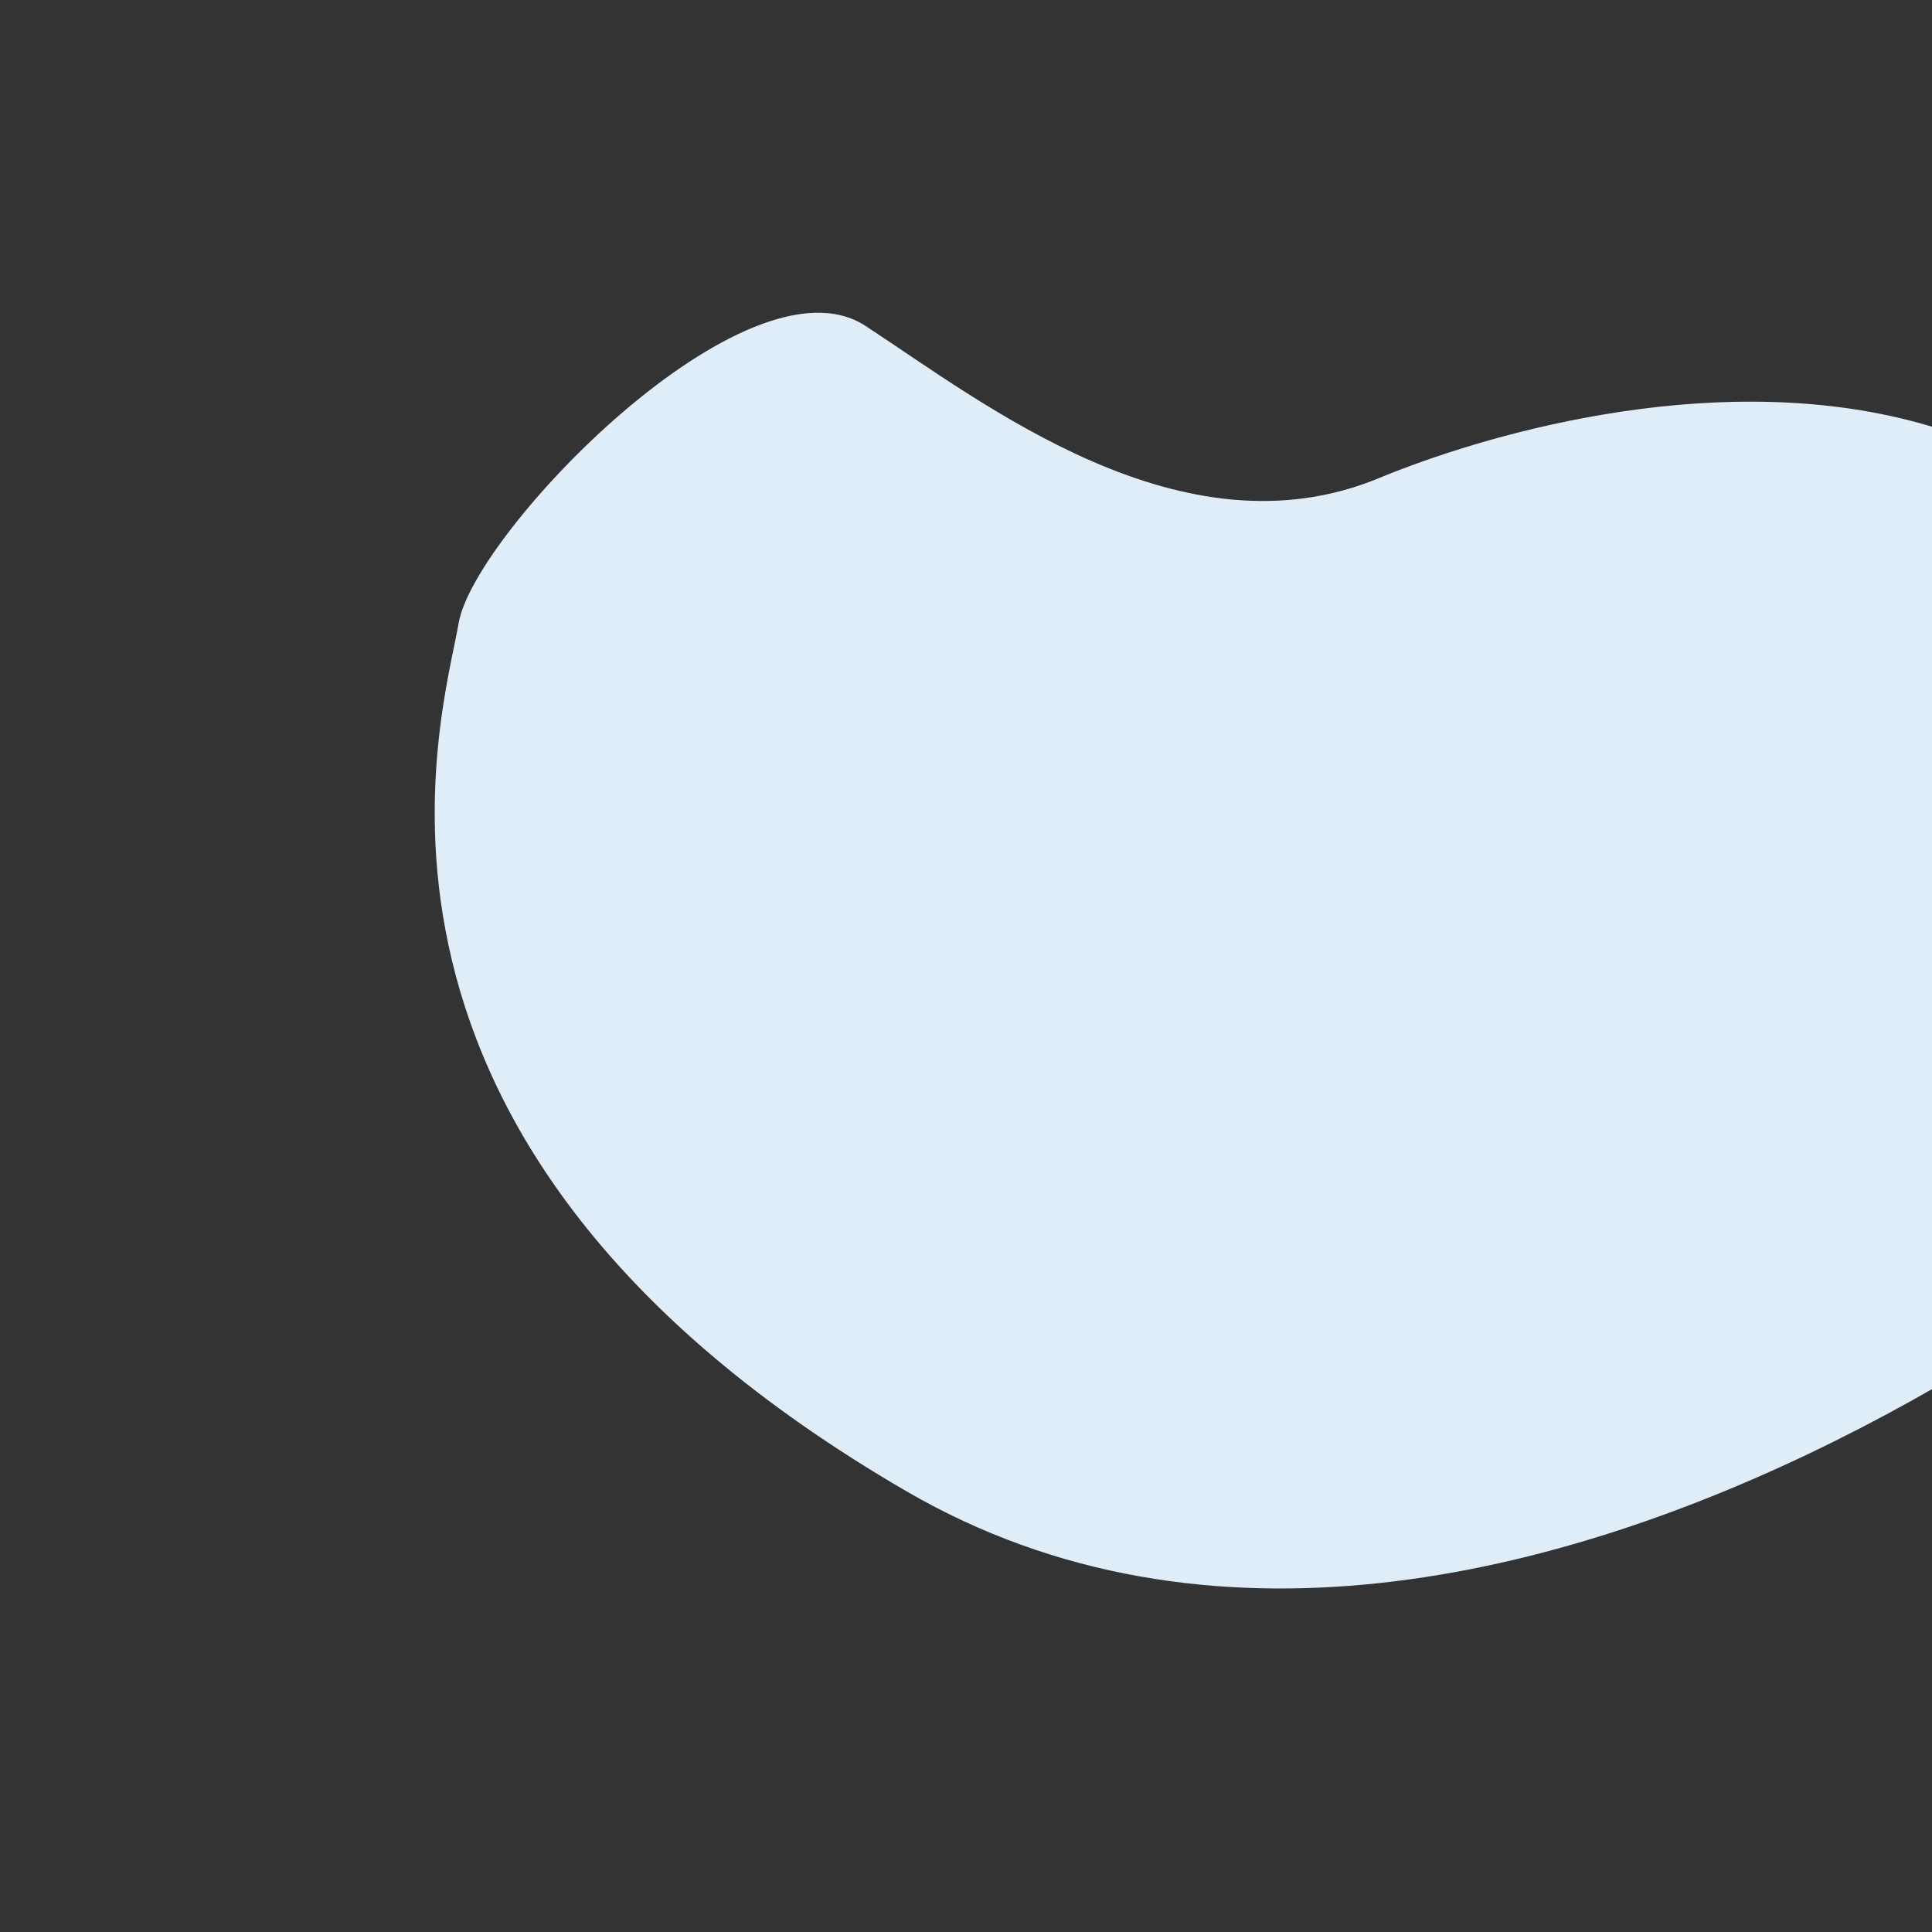 <?xml version="1.0" encoding="utf-8"?>
<!-- Generator: Adobe Illustrator 16.0.0, SVG Export Plug-In . SVG Version: 6.00 Build 0)  -->
<!DOCTYPE svg PUBLIC "-//W3C//DTD SVG 1.1//EN" "http://www.w3.org/Graphics/SVG/1.1/DTD/svg11.dtd">
<svg version="1.1" id="Layer_1" xmlns="http://www.w3.org/2000/svg" xmlns:xlink="http://www.w3.org/1999/xlink" x="0px" y="0px"
	 width="600px" height="600px" viewBox="0 0 600 600" enable-background="new 0 0 600 600" xml:space="preserve">
<rect x="0" y="0" width="600" height="600" fill="#333333" stroke="none"/>
<path fill="#DFEDF9" d="M718.056,338.396c0.5,16.338-250.048,232.97-436.446,124.789C95.212,355.005,137.731,221.53,142.436,193.517
	c4.701-28.011,89.595-116.317,126.357-92.298c36.765,24.019,98.28,72.603,159.541,47.231
	C489.593,123.078,709.634,62.841,718.056,338.396z"/>
</svg>

